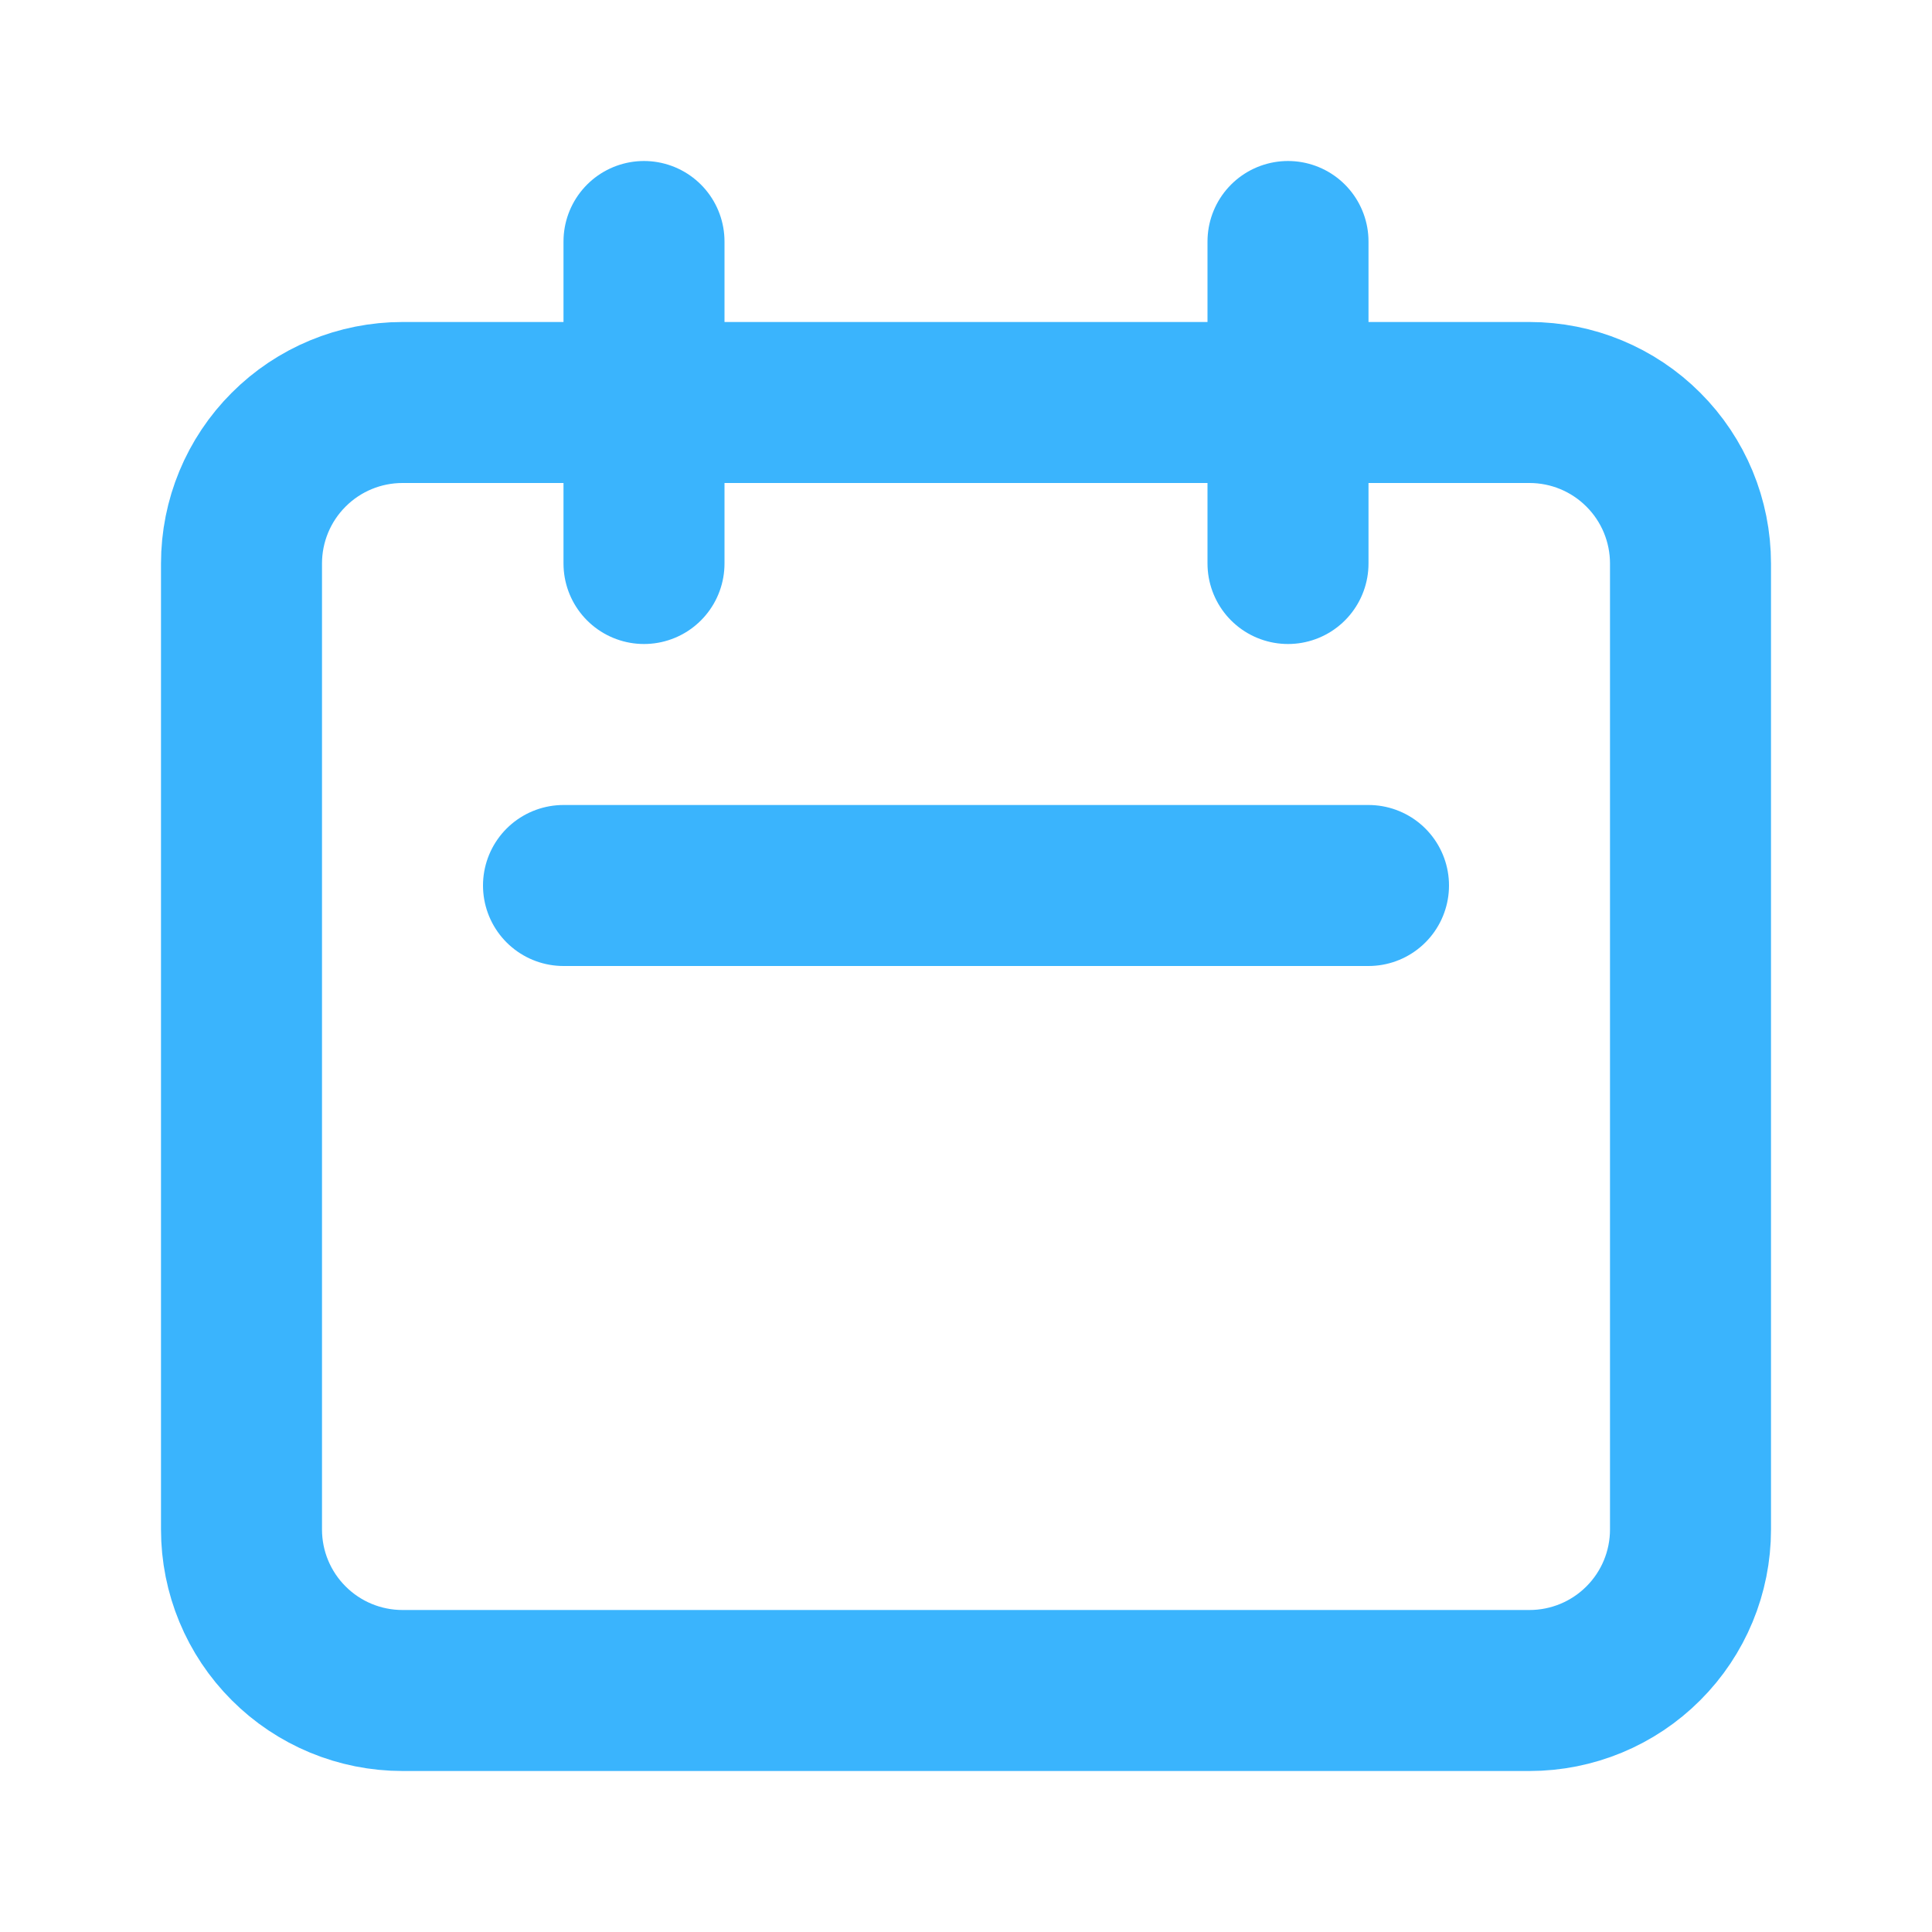 <svg width="36" height="36" viewBox="0 0 36 36" fill="none" xmlns="http://www.w3.org/2000/svg">
<path d="M12 10.5V4.5M24 10.5V4.5M10.5 16.5H25.5M7.5 31.5H28.5C29.296 31.5 30.059 31.184 30.621 30.621C31.184 30.059 31.5 29.296 31.5 28.5V10.5C31.5 9.704 31.184 8.941 30.621 8.379C30.059 7.816 29.296 7.5 28.5 7.5H7.5C6.704 7.5 5.941 7.816 5.379 8.379C4.816 8.941 4.5 9.704 4.5 10.5V28.5C4.5 29.296 4.816 30.059 5.379 30.621C5.941 31.184 6.704 31.5 7.5 31.5Z" stroke="#3AB4FD" stroke-width="3" stroke-linecap="round" stroke-linejoin="round"/>
</svg>
